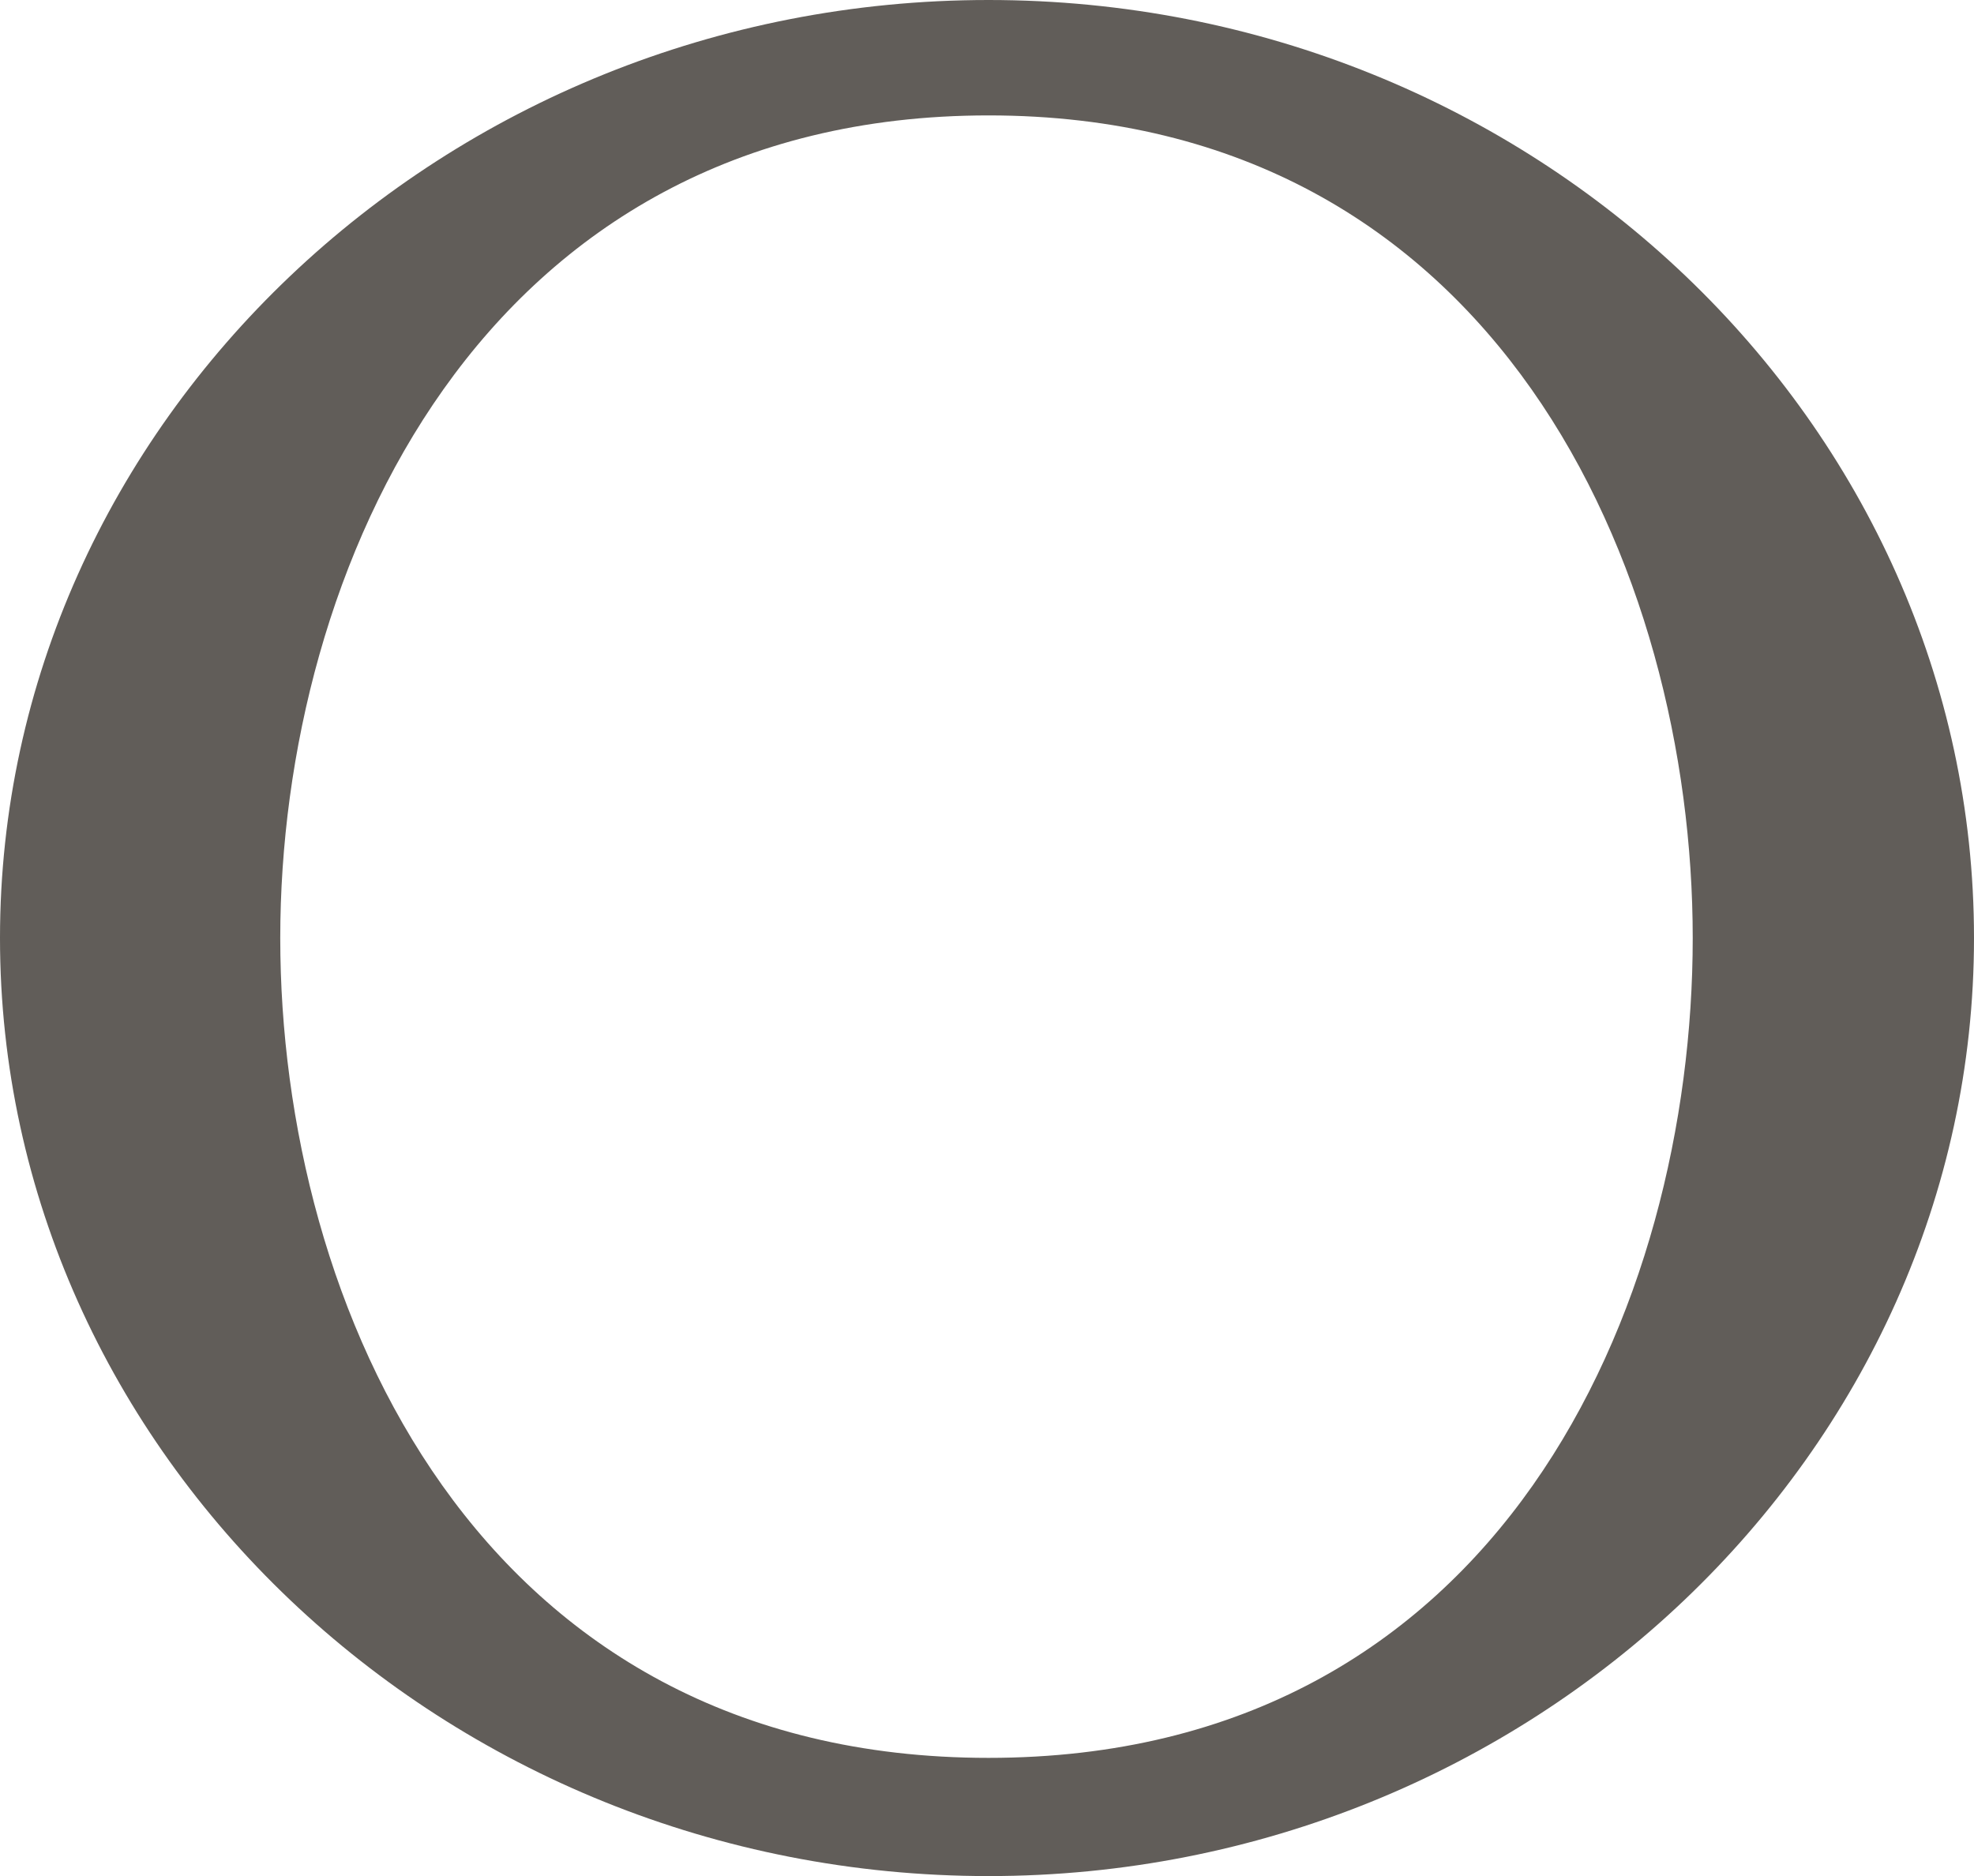 <svg xmlns="http://www.w3.org/2000/svg" viewBox="0 0 77.48 73.64"><defs><style>.cls-1{fill:#615d59;}</style></defs><g id="Capa_2" data-name="Capa 2"><g id="Capa_1-2" data-name="Capa 1"><path class="cls-1" d="M38.8,73.64C17.42,73.64,0,57,0,36.82S17.42,0,38.8,0,77.48,16.61,77.48,36.82,60.05,73.64,38.8,73.64ZM11,36.82C11,51.22,18.7,69,38.8,69S66.44,51.22,66.44,36.82,58.77,4.53,38.8,4.53,11,22.42,11,36.82Z"/></g></g></svg>